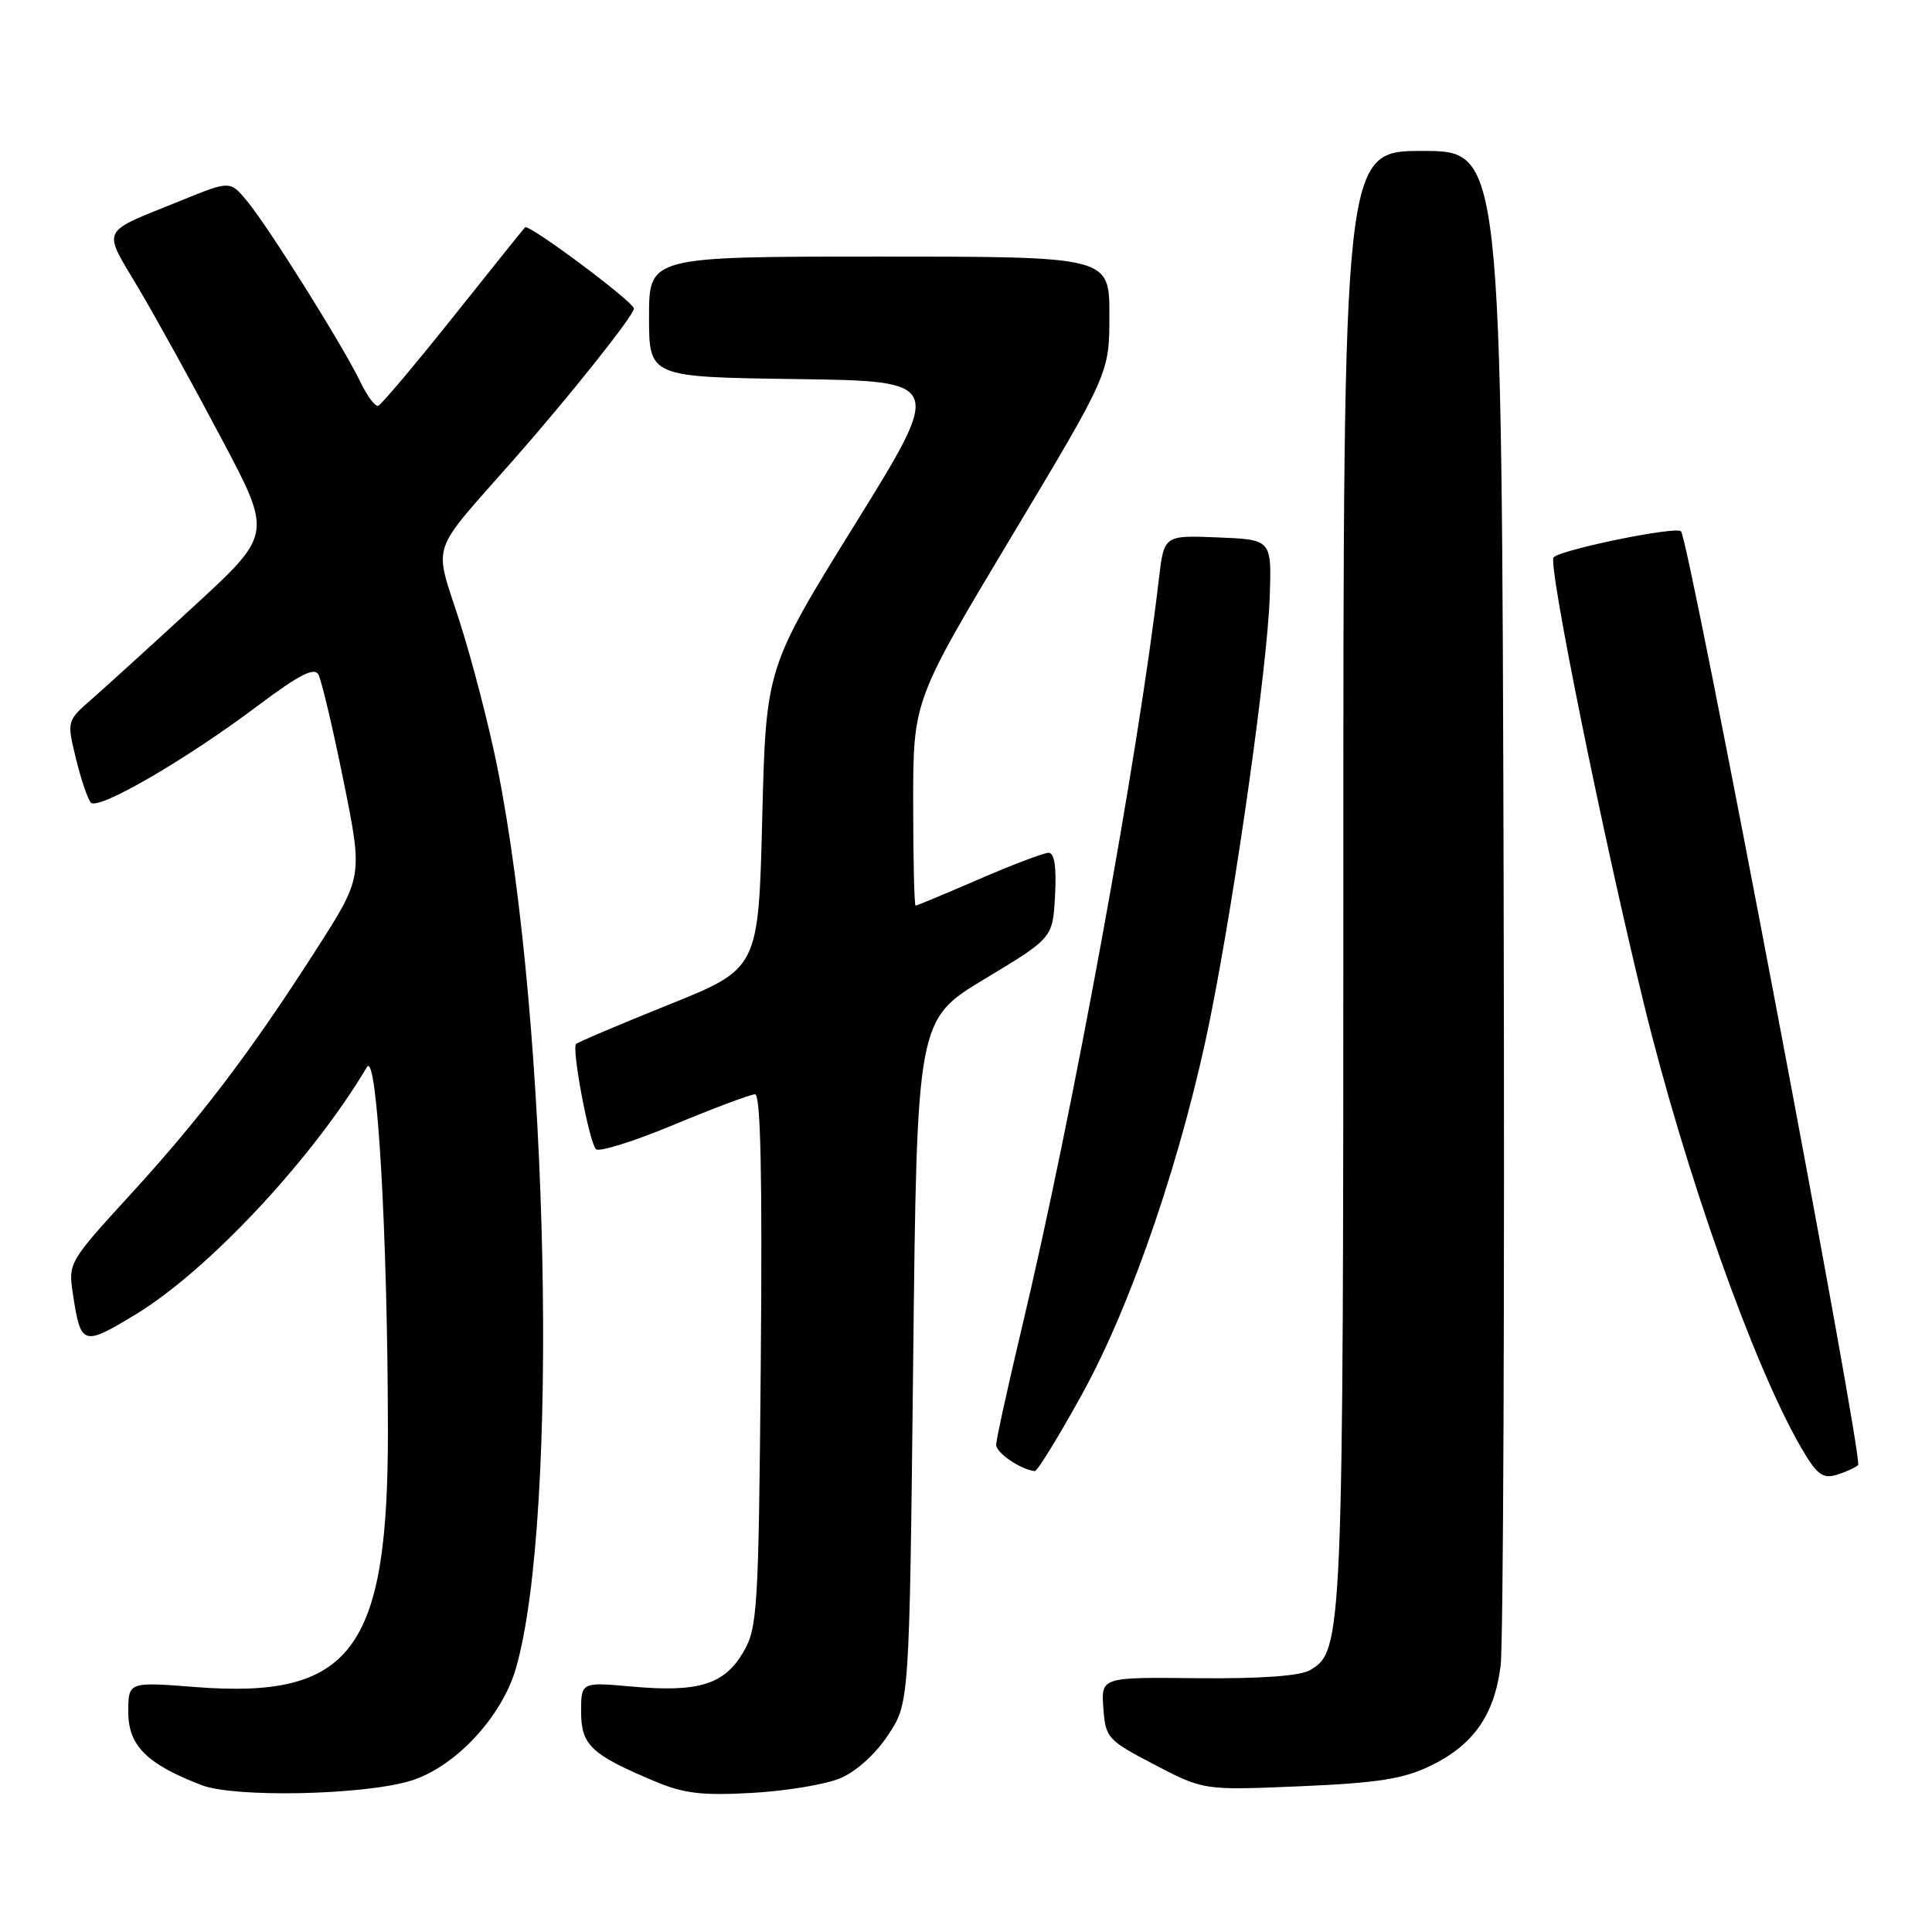 <?xml version="1.0" encoding="UTF-8" standalone="no"?>
<!DOCTYPE svg PUBLIC "-//W3C//DTD SVG 1.1//EN" "http://www.w3.org/Graphics/SVG/1.1/DTD/svg11.dtd" >
<svg xmlns="http://www.w3.org/2000/svg" xmlns:xlink="http://www.w3.org/1999/xlink" version="1.1" viewBox="0 0 256 256">
 <g >
 <path fill="currentColor"
d=" M 54.29 236.00 C 60.21 234.26 66.51 227.54 68.38 221.00 C 74.11 200.96 72.75 135.82 65.89 101.62 C 64.80 96.19 62.56 87.51 60.90 82.35 C 57.47 71.62 56.74 73.77 68.10 60.87 C 75.50 52.46 84.00 41.78 84.00 40.89 C 84.00 40.02 70.05 29.61 69.57 30.12 C 69.37 30.33 65.08 35.67 60.04 42.00 C 54.99 48.33 50.53 53.62 50.12 53.77 C 49.72 53.92 48.65 52.48 47.74 50.59 C 45.54 45.98 35.67 30.21 32.79 26.71 C 30.50 23.92 30.50 23.92 24.00 26.57 C 13.04 31.02 13.52 30.02 18.44 38.34 C 20.82 42.37 25.76 51.32 29.41 58.23 C 36.06 70.78 36.06 70.78 25.78 80.25 C 20.13 85.45 14.00 91.02 12.18 92.62 C 8.85 95.52 8.85 95.52 10.06 100.51 C 10.73 103.26 11.62 105.88 12.04 106.35 C 13.00 107.42 24.68 100.65 34.19 93.49 C 39.57 89.45 41.63 88.38 42.18 89.36 C 42.59 90.09 44.09 96.42 45.51 103.43 C 48.09 116.17 48.09 116.17 41.89 125.84 C 33.18 139.44 26.58 148.12 17.17 158.40 C 9.17 167.14 9.03 167.37 9.65 171.40 C 10.70 178.32 10.96 178.41 17.92 174.20 C 27.53 168.39 41.40 153.56 48.62 141.39 C 49.96 139.14 51.37 163.54 51.40 189.50 C 51.44 218.69 46.59 225.16 25.87 223.54 C 17.00 222.85 17.00 222.85 17.00 226.86 C 17.00 231.30 19.44 233.74 26.71 236.54 C 31.05 238.21 47.89 237.88 54.29 236.00 Z  M 111.33 235.63 C 113.43 234.76 116.01 232.43 117.68 229.90 C 120.50 225.65 120.50 225.65 121.00 180.39 C 121.50 135.12 121.50 135.12 130.50 129.70 C 139.50 124.28 139.50 124.28 139.80 118.64 C 140.00 114.88 139.72 113.00 138.95 113.00 C 138.32 113.00 134.17 114.57 129.72 116.50 C 125.28 118.42 121.50 120.00 121.32 120.00 C 121.15 120.00 121.00 113.89 121.00 106.42 C 121.00 92.84 121.00 92.84 134.00 71.15 C 147.00 49.46 147.00 49.46 147.00 41.73 C 147.00 34.00 147.00 34.00 116.50 34.00 C 86.00 34.00 86.00 34.00 86.00 41.98 C 86.00 49.96 86.00 49.96 105.52 50.23 C 125.05 50.50 125.05 50.50 113.27 69.50 C 101.50 88.50 101.50 88.50 101.00 108.42 C 100.50 128.34 100.50 128.34 88.65 133.11 C 82.13 135.73 76.58 138.09 76.33 138.34 C 75.73 138.94 78.05 151.26 78.96 152.27 C 79.34 152.70 84.00 151.24 89.32 149.02 C 94.64 146.81 99.47 145.00 100.05 145.00 C 100.79 145.00 101.02 155.82 100.81 180.25 C 100.52 213.49 100.38 215.70 98.48 218.93 C 95.97 223.22 92.55 224.27 83.75 223.48 C 77.00 222.88 77.00 222.88 77.00 226.82 C 77.00 231.23 78.33 232.49 86.73 236.02 C 90.61 237.66 93.02 237.94 99.65 237.57 C 104.13 237.32 109.39 236.45 111.33 235.63 Z  M 189.53 233.99 C 195.24 231.22 198.01 227.27 198.84 220.72 C 199.20 217.85 199.38 171.51 199.24 117.75 C 198.98 20.00 198.98 20.00 188.49 20.00 C 178.00 20.00 178.00 20.00 178.00 116.13 C 178.00 217.16 177.93 218.81 173.57 221.31 C 172.23 222.08 167.01 222.45 158.70 222.37 C 145.90 222.23 145.90 222.23 146.20 226.34 C 146.49 230.30 146.75 230.58 153.00 233.84 C 159.50 237.23 159.50 237.23 172.29 236.69 C 182.58 236.25 185.94 235.72 189.53 233.99 Z  M 246.21 194.13 C 246.95 193.45 223.82 71.48 222.74 70.40 C 222.04 69.71 206.89 72.81 205.86 73.85 C 205.07 74.65 212.34 110.58 217.82 133.00 C 223.30 155.40 232.35 180.94 238.65 191.80 C 240.71 195.36 241.51 195.98 243.32 195.43 C 244.52 195.07 245.82 194.49 246.21 194.13 Z  M 143.37 184.75 C 150.03 172.70 156.82 152.71 160.45 134.46 C 163.81 117.58 167.95 88.15 168.25 79.00 C 168.50 71.50 168.50 71.50 161.37 71.21 C 154.24 70.92 154.24 70.92 153.56 76.71 C 150.82 100.18 142.08 147.94 135.42 175.85 C 133.54 183.74 132.00 190.76 132.00 191.45 C 132.00 192.52 135.23 194.72 137.11 194.93 C 137.44 194.97 140.26 190.39 143.37 184.75 Z "/>
</g>
</svg>